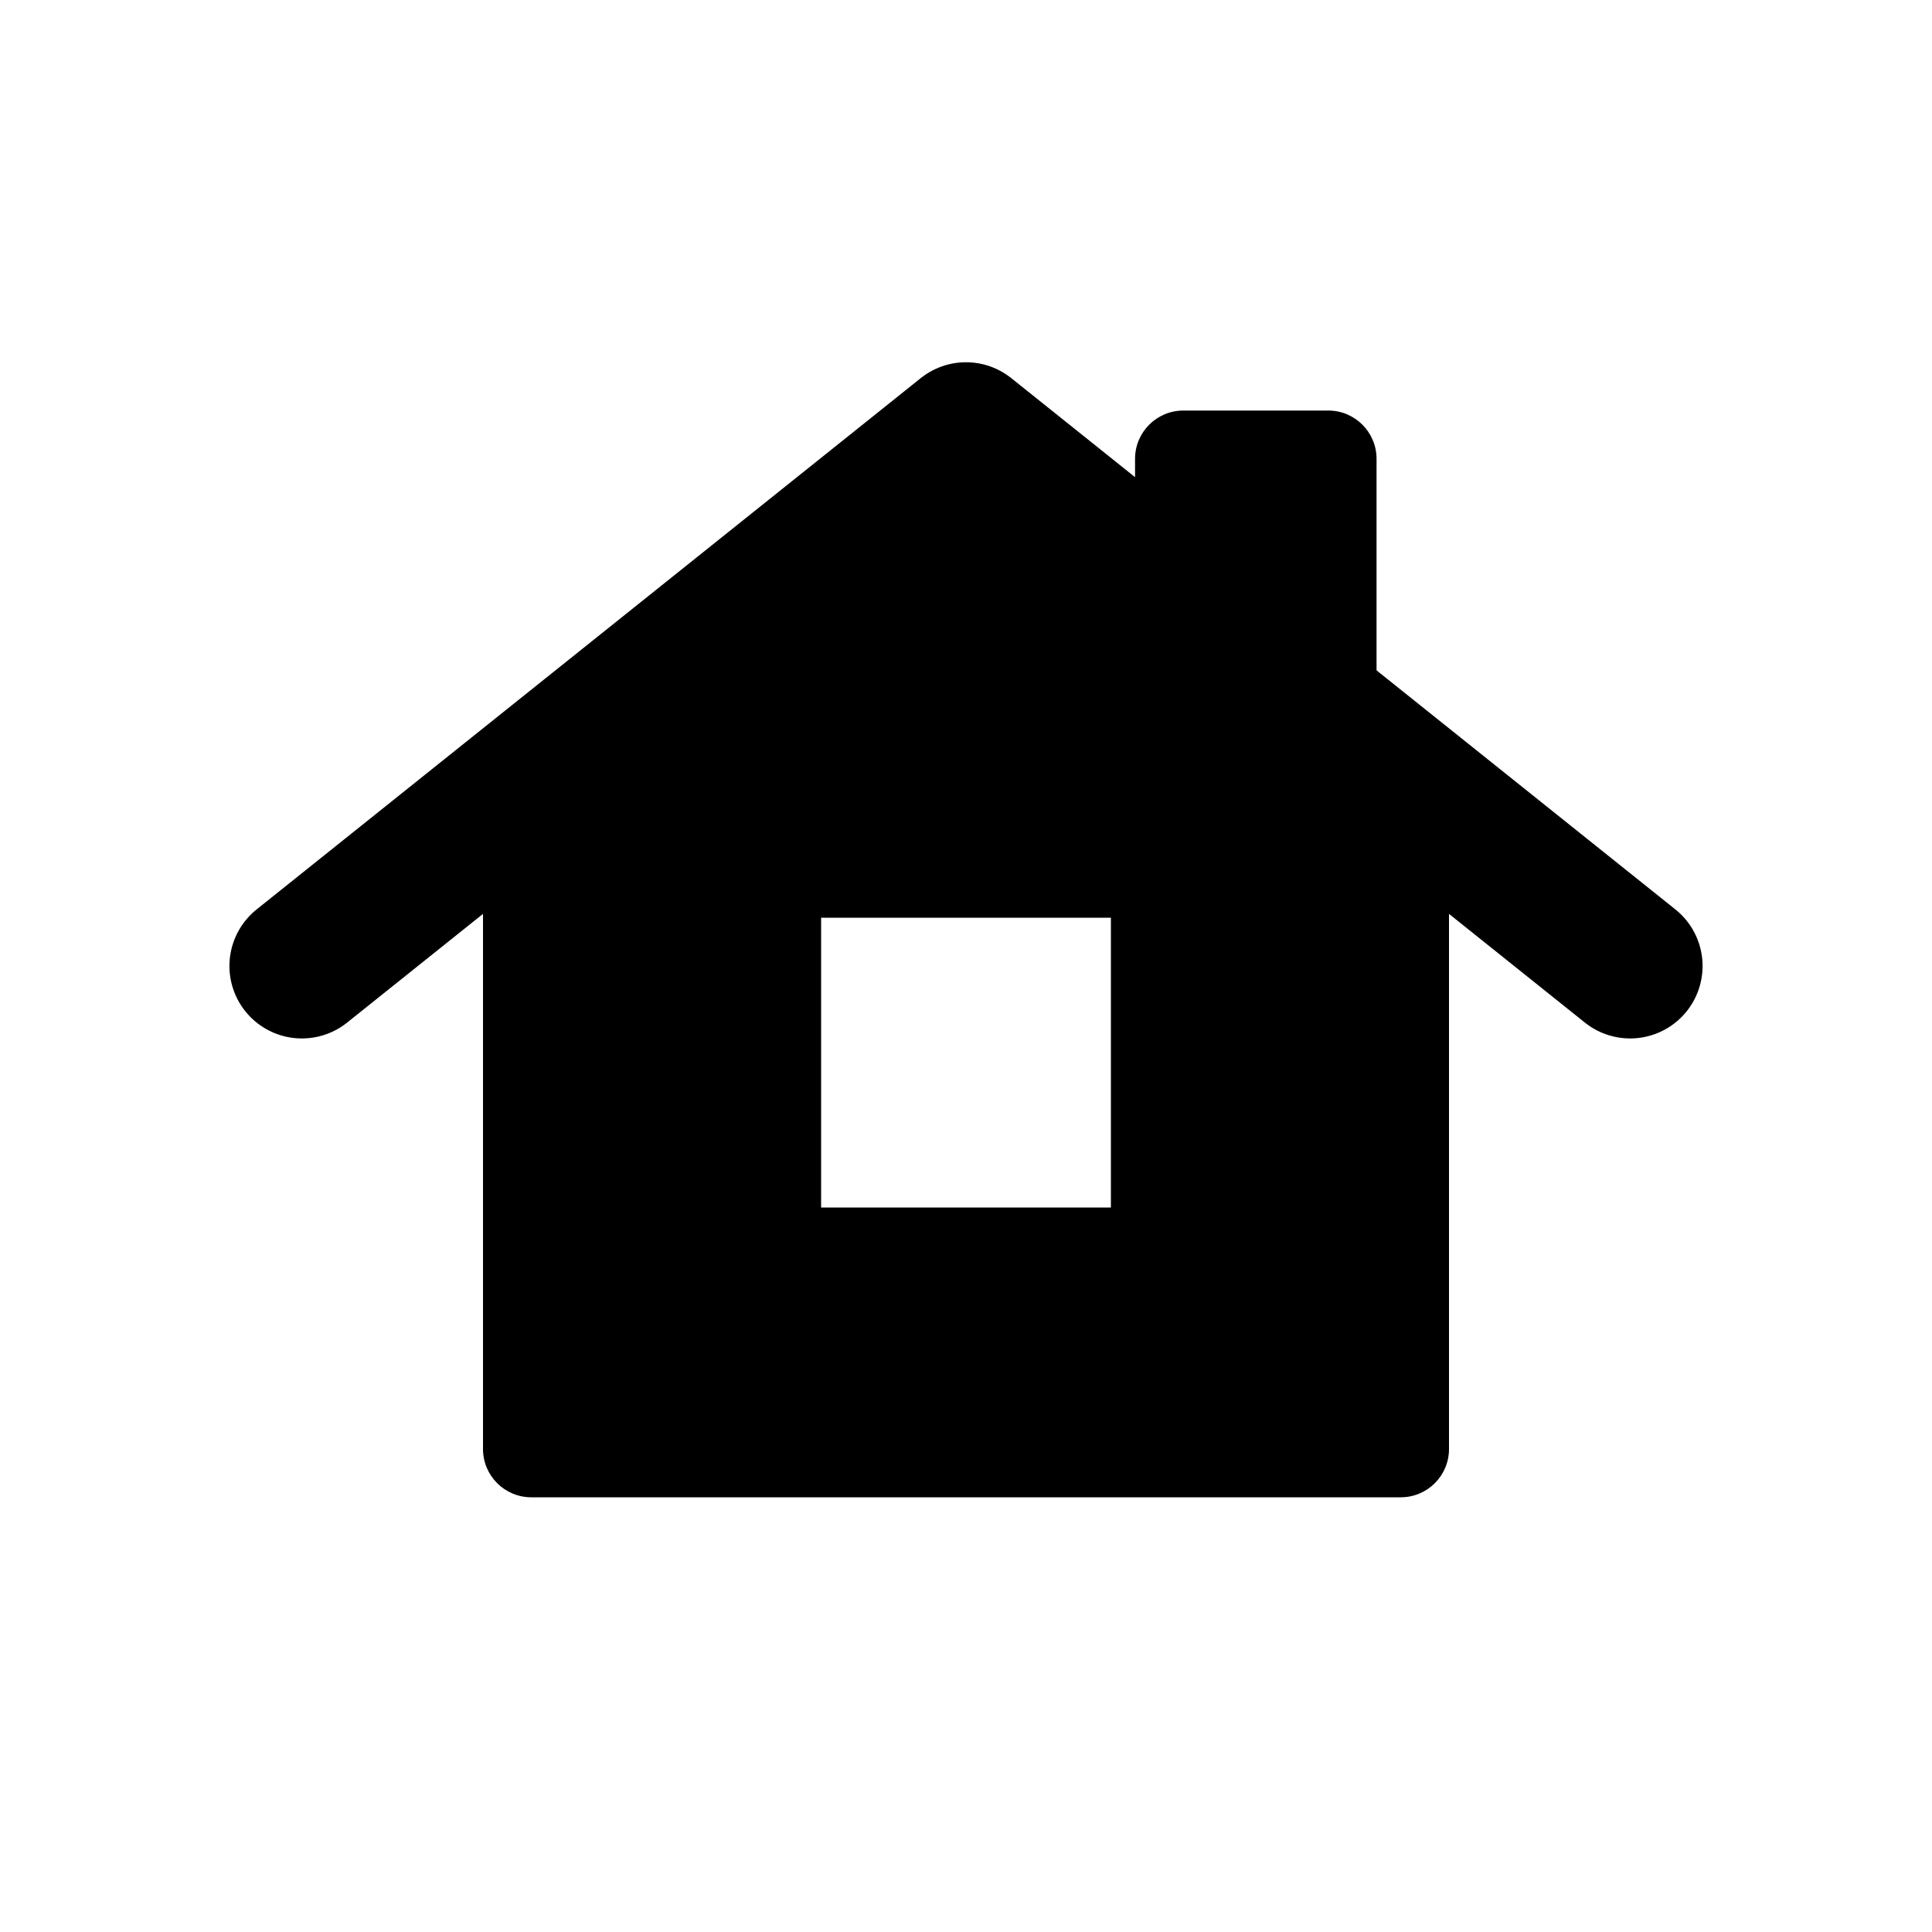 <svg viewBox="0 0 80 80" fill="none">
  <path fill-rule="evenodd" clip-rule="evenodd" d="M40 18L60 34H58C59.105 34 60 34.895 60 36L60 60C60 61.105 59.105 62 58 62L22 62C20.895 62 20 61.105 20 60L20 36C20 34.895 20.895 34 22 34H20L40 18ZM46 50V38H34L34 50L46 50Z" fill="currentColor" />
  <path d="M67.5 40L64.5 37.6L40 18L15.5 37.6L12.5 40" stroke="currentColor" stroke-width="6" stroke-linecap="round" stroke-linejoin="round" />
  <path fill-rule="evenodd" clip-rule="evenodd" d="M55 30V19H49V25.2L55 30Z" fill="currentColor" />
  <path d="M55 19H57C57 17.895 56.105 17 55 17V19ZM55 30L53.751 31.562C54.351 32.042 55.173 32.136 55.866 31.803C56.559 31.47 57 30.769 57 30H55ZM49 19V17C47.895 17 47 17.895 47 19H49ZM49 25.2H47C47 25.808 47.276 26.382 47.751 26.762L49 25.2ZM53 19V30H57V19H53ZM49 21H55V17H49V21ZM51 25.2V19H47V25.2H51ZM47.751 26.762L53.751 31.562L56.249 28.438L50.249 23.638L47.751 26.762Z" fill="currentColor" />
</svg>